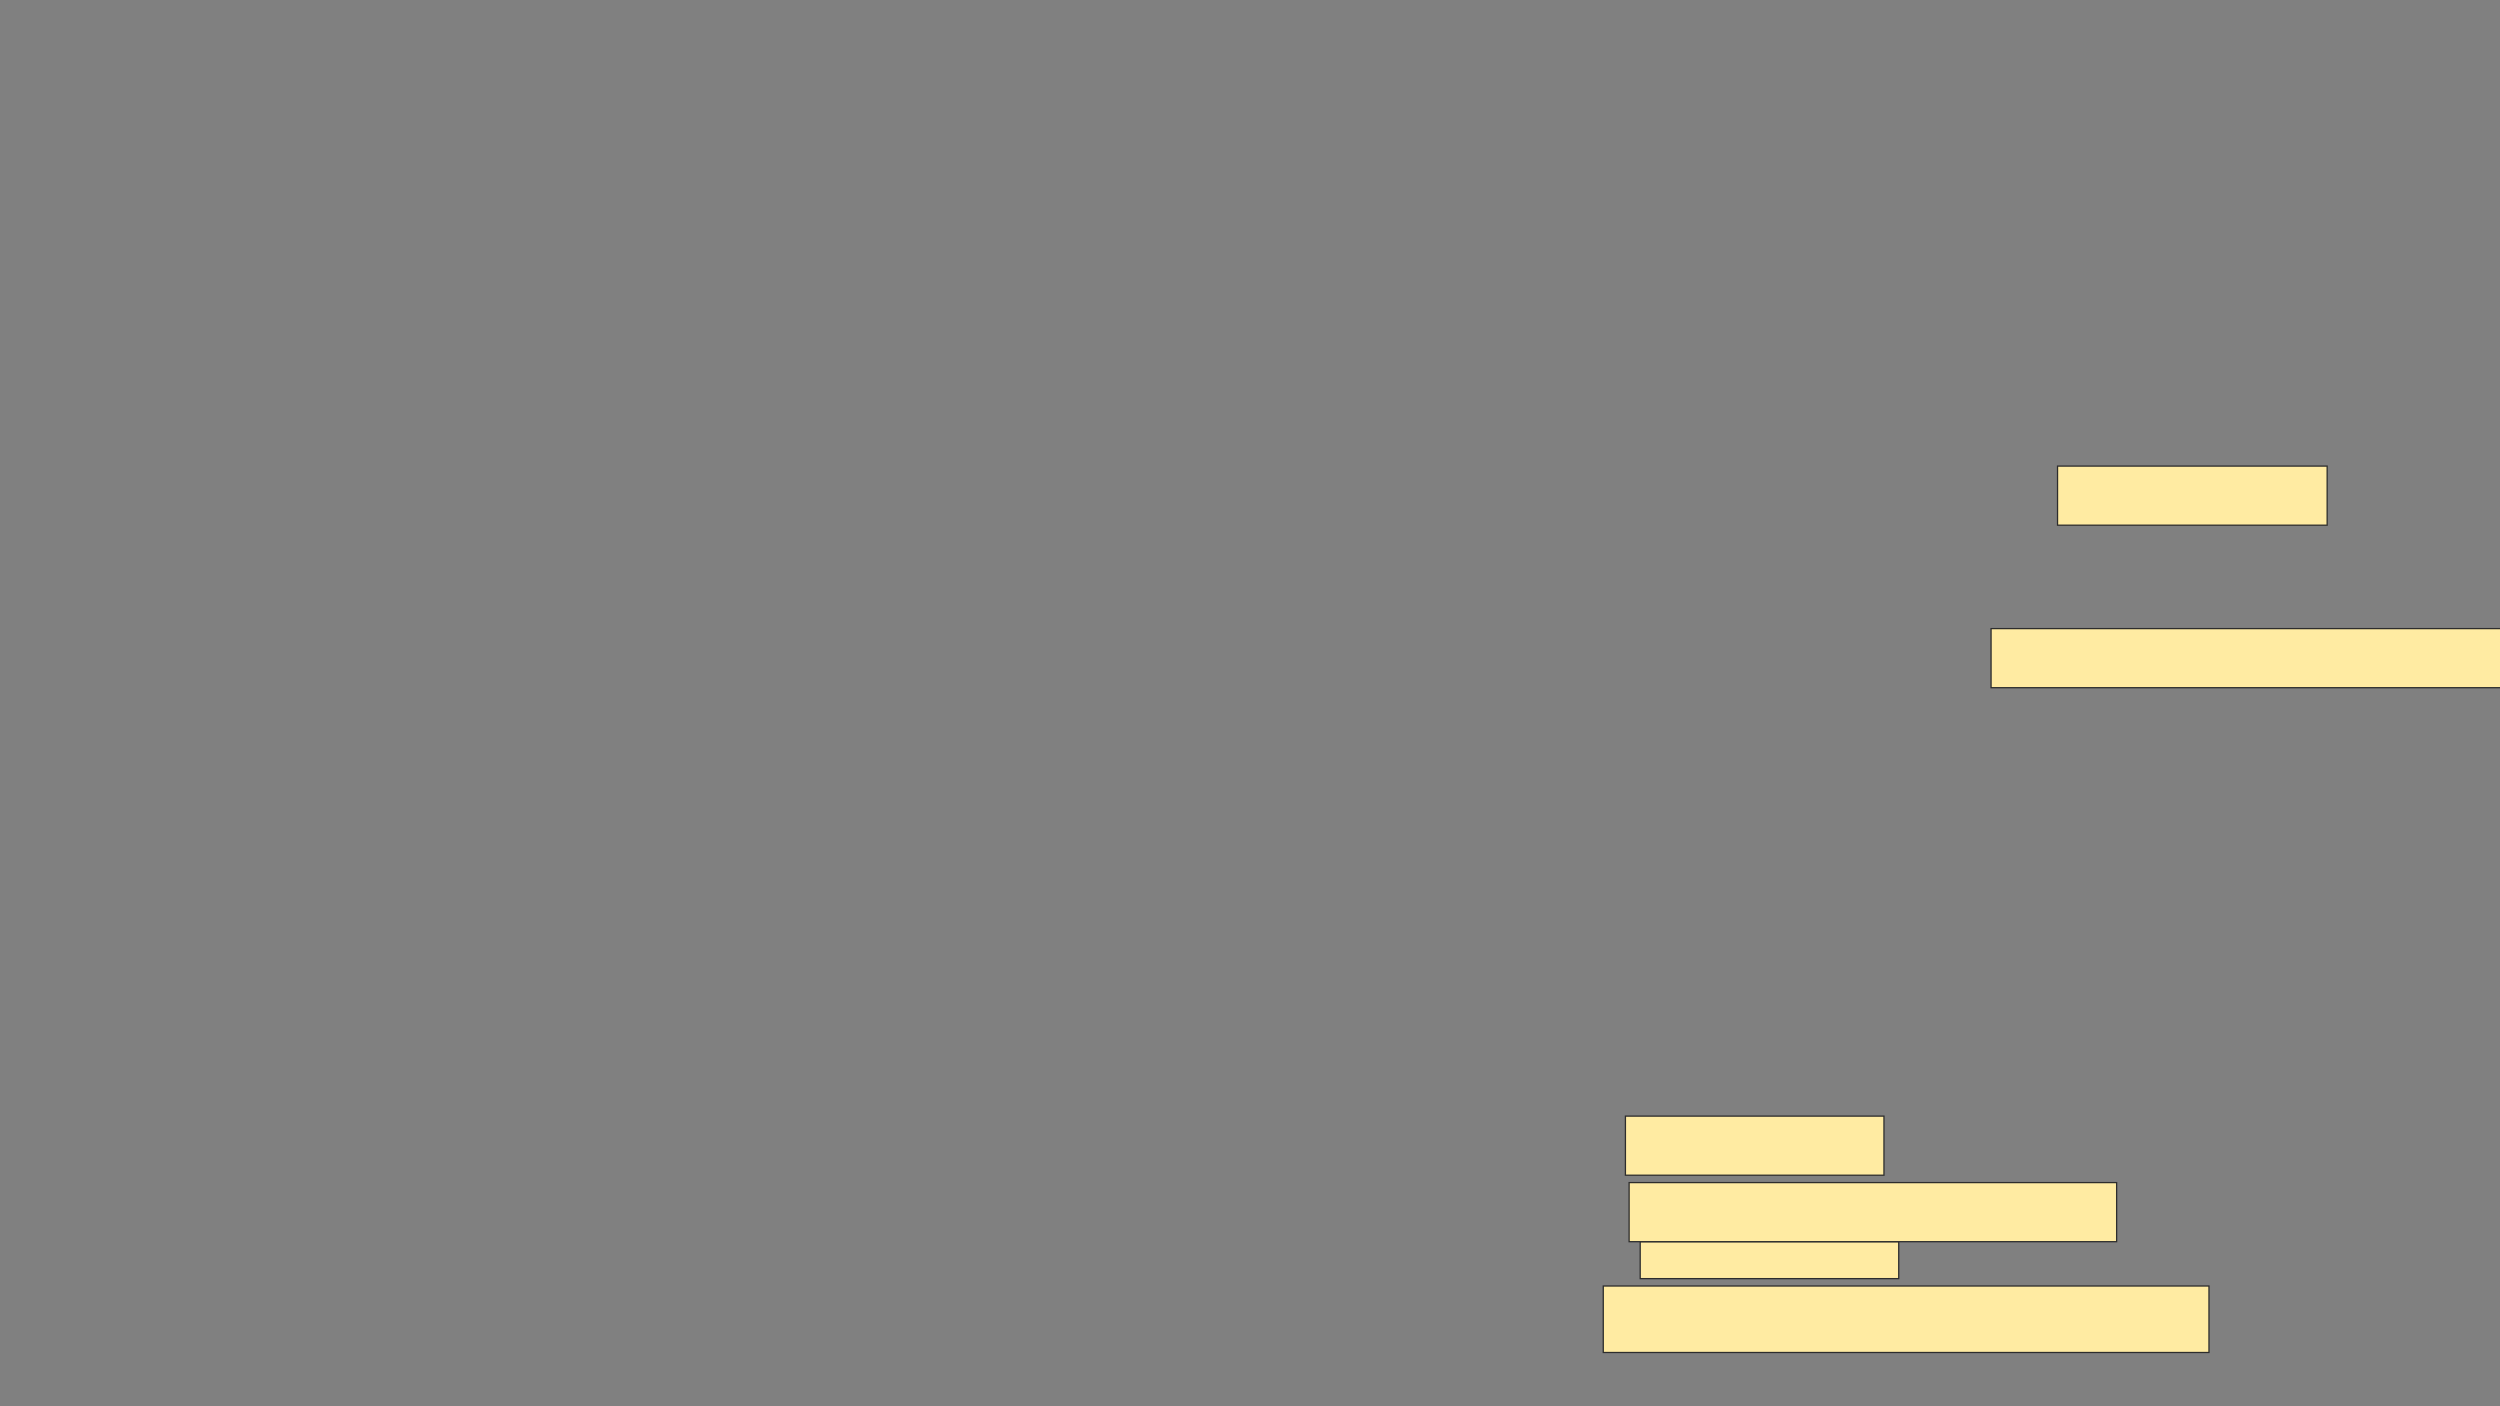 <svg xmlns="http://www.w3.org/2000/svg" width="1934" height="1088">
 <rect width="100%" height="100%" fill="#808080" stroke="none"/>
 <!-- Created with Image Occlusion Enhanced -->
 <g>
  <title>Labels</title>
 </g>
 <g>
  <title>Masks</title>
  <rect id="6cfe7510365146cca2712ad9be17e82d-ao-1" height="28.571" width="200" y="960.571" x="1268.857" stroke="#2D2D2D" fill="#FFEBA2"/>
  <rect id="6cfe7510365146cca2712ad9be17e82d-ao-2" height="51.429" width="468.571" y="994.857" x="1240.286" stroke="#2D2D2D" fill="#FFEBA2"/>
  <g id="6cfe7510365146cca2712ad9be17e82d-ao-3">
   <rect height="45.714" width="200" y="863.429" x="1257.428" stroke="#2D2D2D" fill="#FFEBA2"/>
   <rect height="45.714" width="377.143" y="914.857" x="1260.286" stroke="#2D2D2D" fill="#FFEBA2"/>
  </g>
  <g id="6cfe7510365146cca2712ad9be17e82d-ao-4">
   <rect height="45.714" width="208.571" y="360.571" x="1591.714" stroke-linecap="null" stroke-linejoin="null" stroke-dasharray="null" stroke="#2D2D2D" fill="#FFEBA2"/>
   <rect height="45.714" width="397.143" y="486.286" x="1540.286" stroke-linecap="null" stroke-linejoin="null" stroke-dasharray="null" stroke="#2D2D2D" fill="#FFEBA2"/>
  </g>
  
 </g>
</svg>